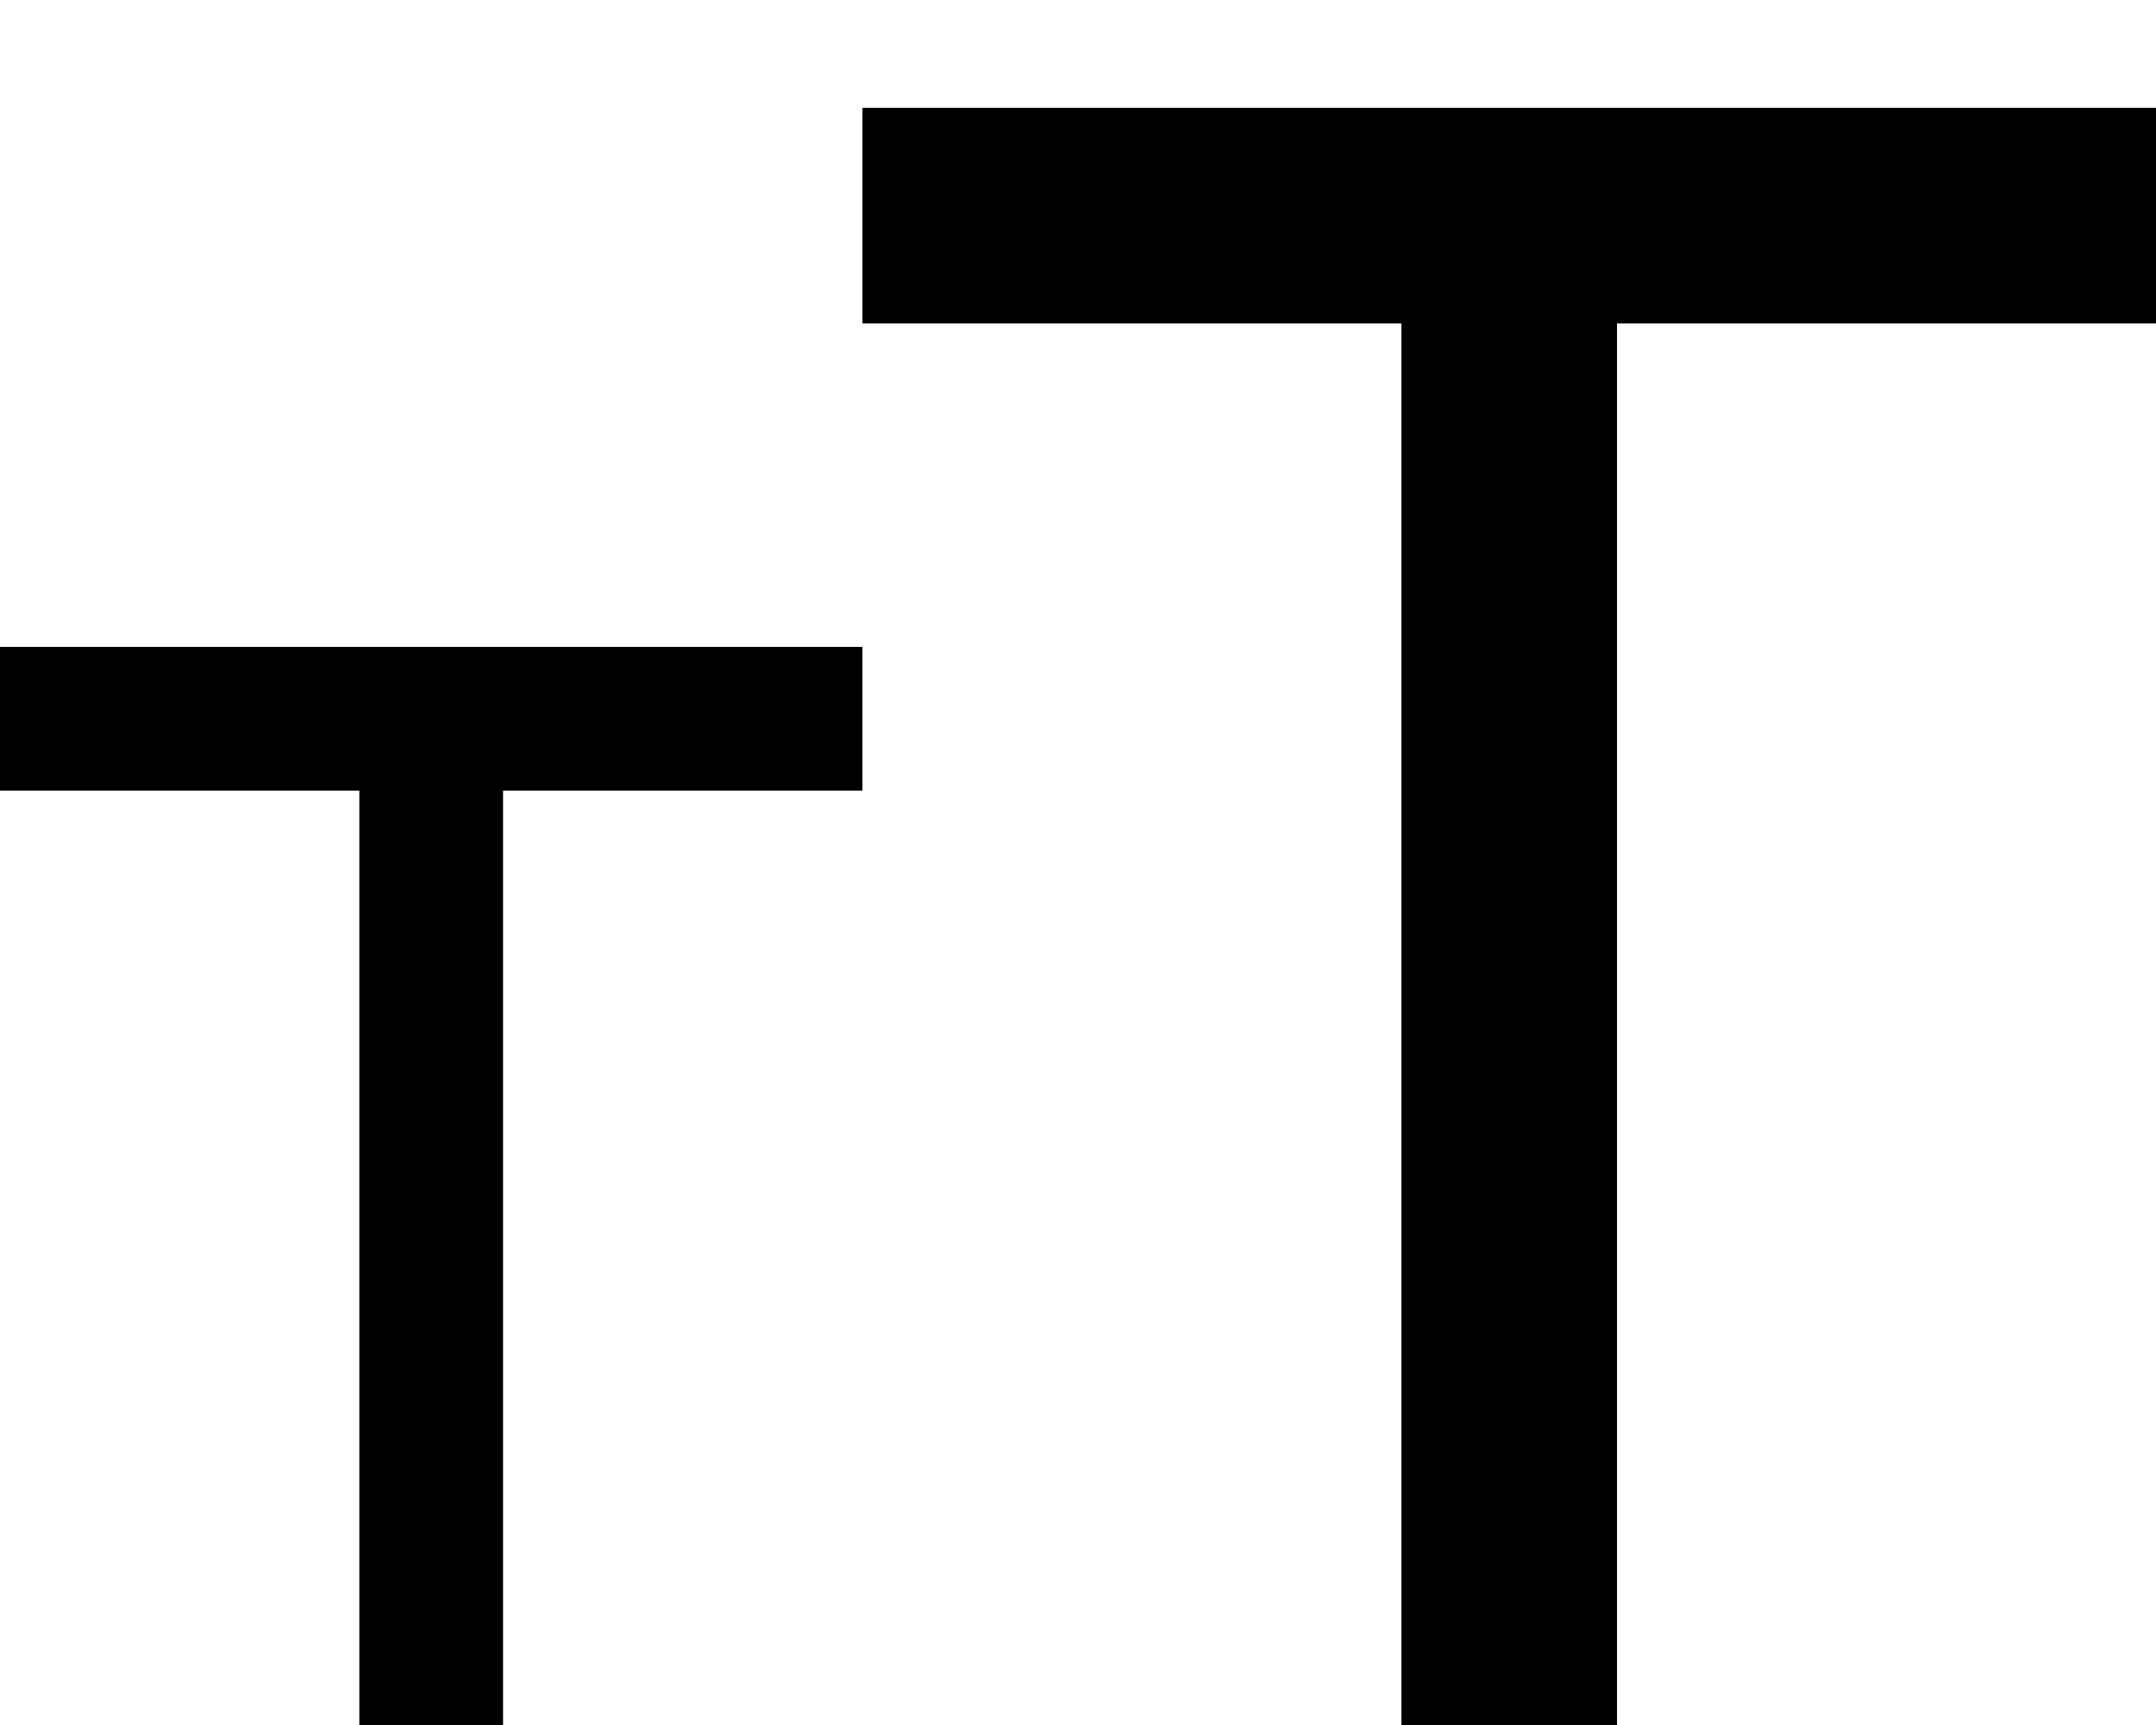 <svg width="15" height="12" viewBox="0 0 15 12" fill="none" xmlns="http://www.w3.org/2000/svg">
<path d="M3 12L3 5" stroke="black"/>
<path d="M6 5L0 5" stroke="black"/>
<path d="M10.5 12L10.5 1.5" stroke="black" stroke-width="1.5"/>
<path d="M15 1.5L6 1.5" stroke="black" stroke-width="1.5"/>
</svg>
